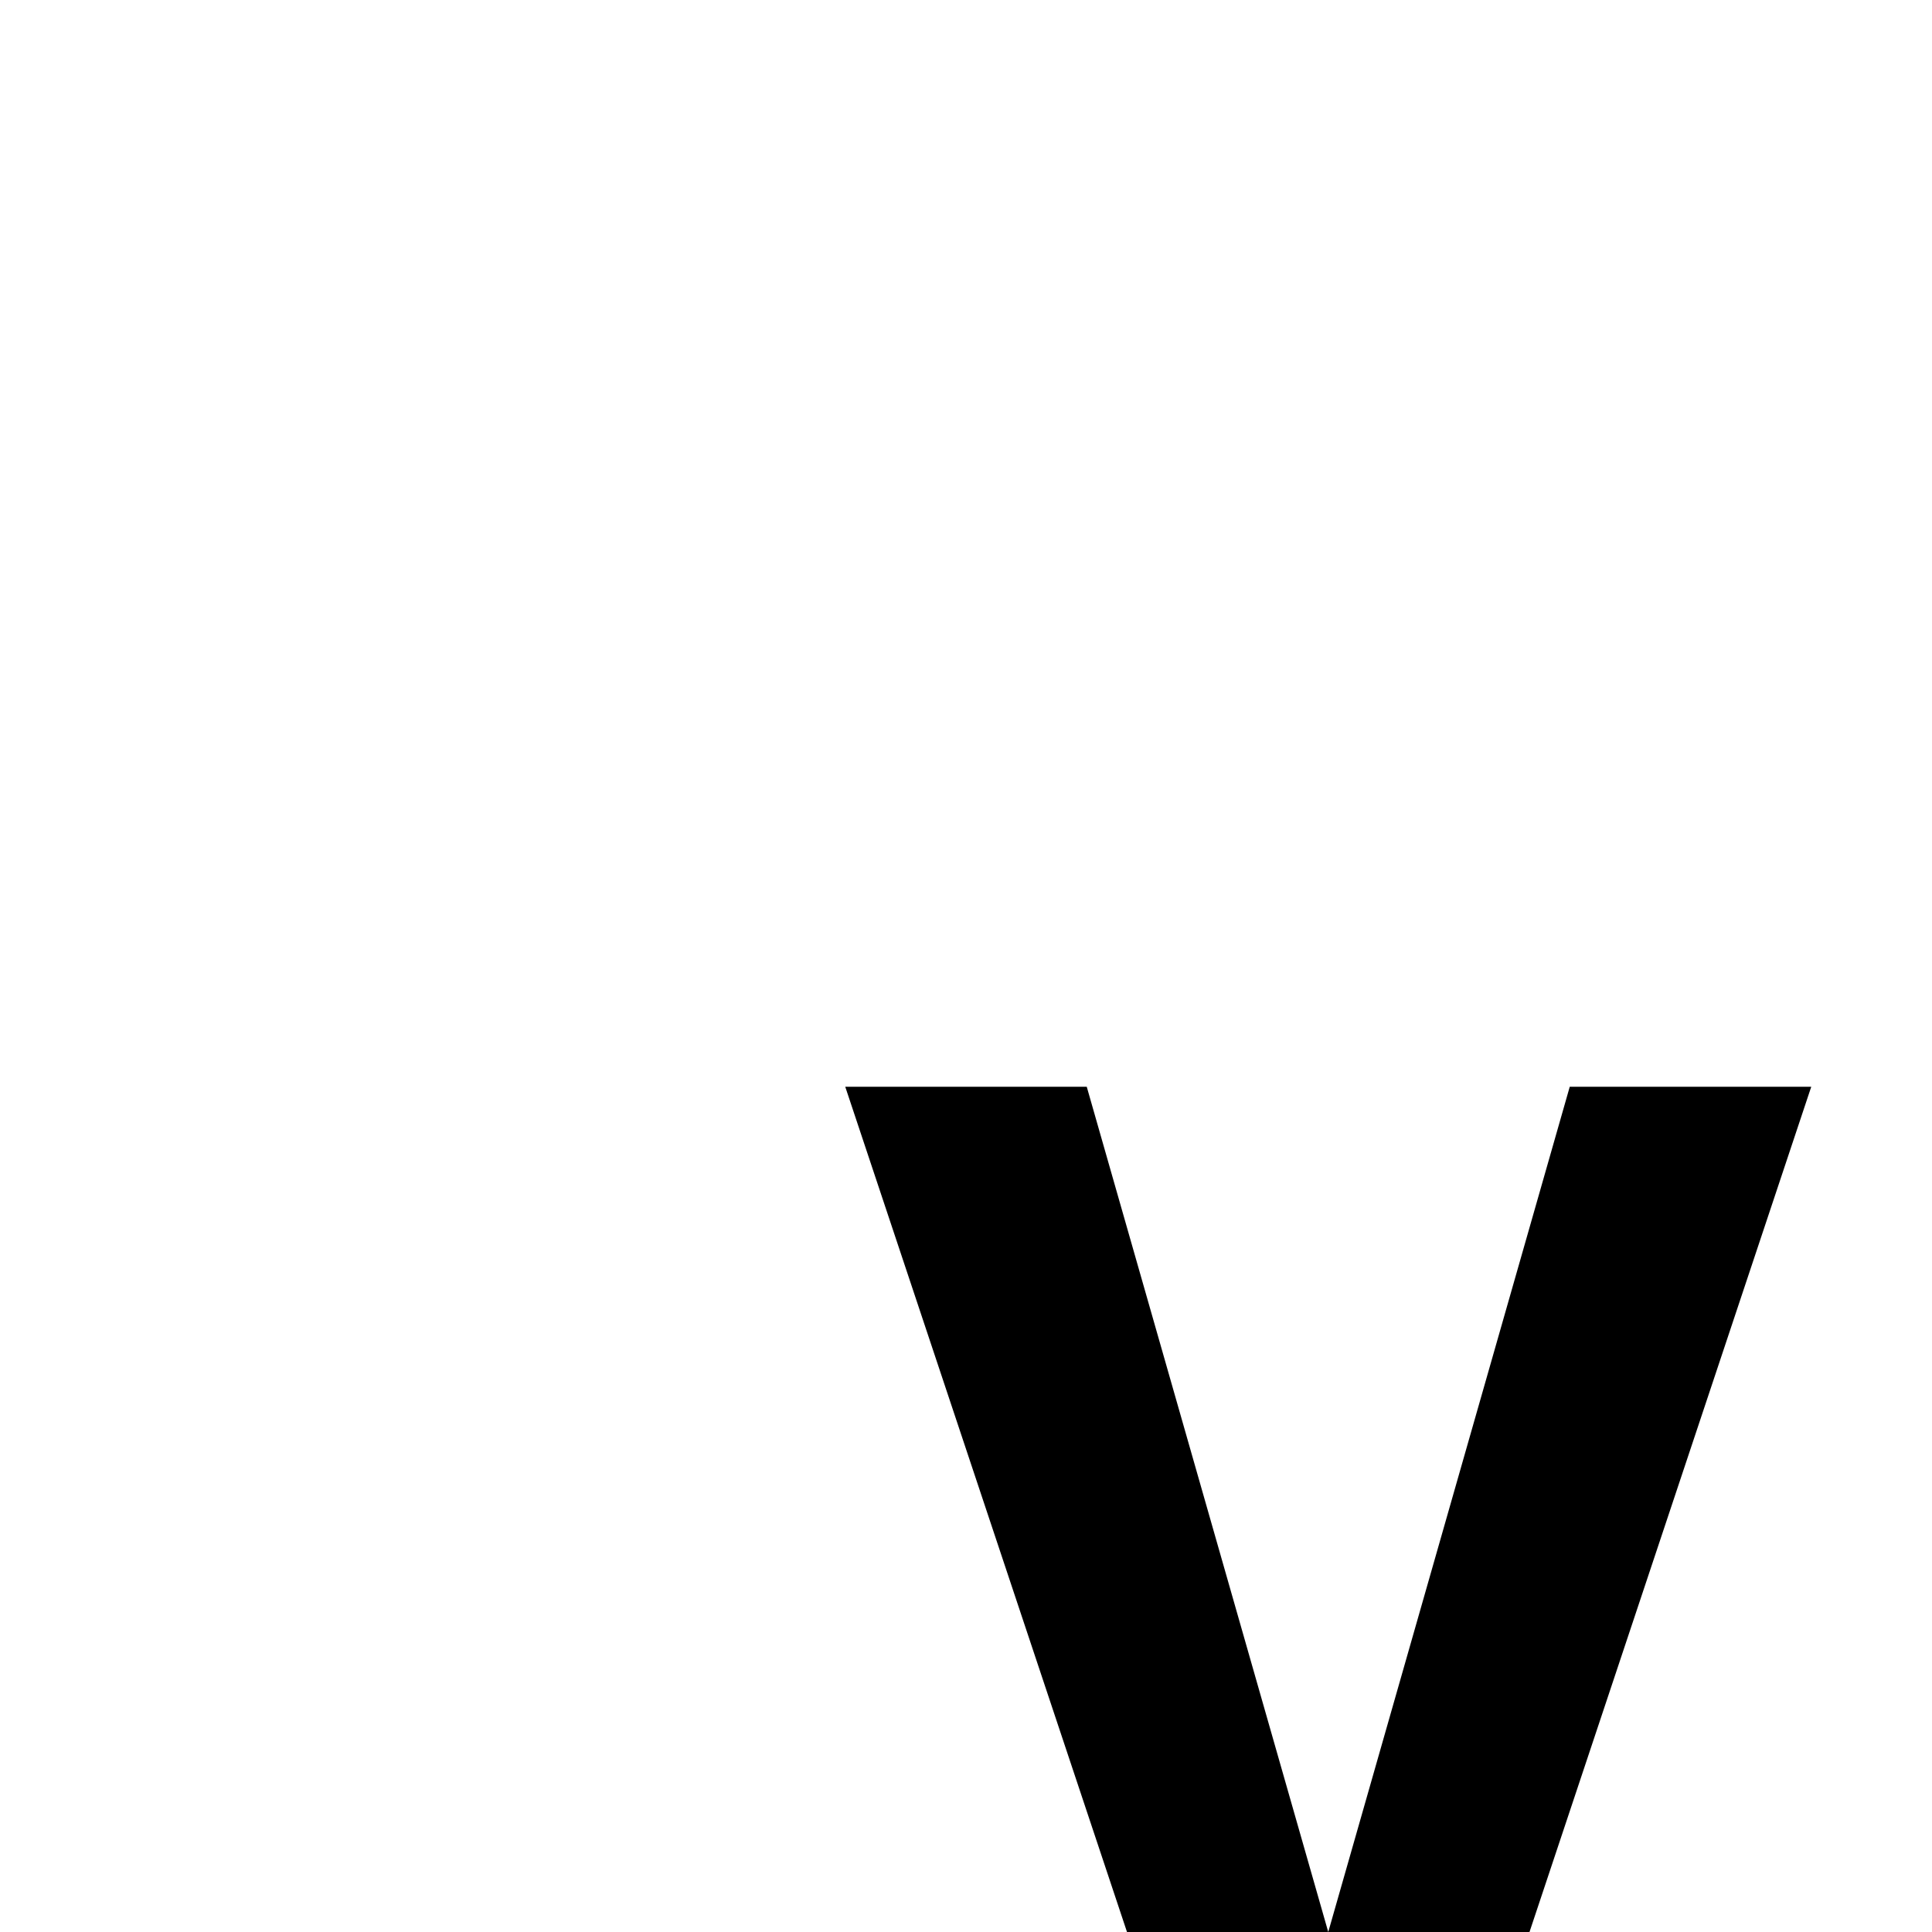 <svg xmlns="http://www.w3.org/2000/svg" viewBox="0 0 16 16"><path d="M15 9L13 9 11 16 9 9 7 9 10 18 10 23 12 23 12 18 12 18 15 9zM23 13l-2 7.52L19.08 13H17l3.15 9.87L19.53 25H17v2h2.26a2 2 0 001.91-1.42L25 13z"/></svg>